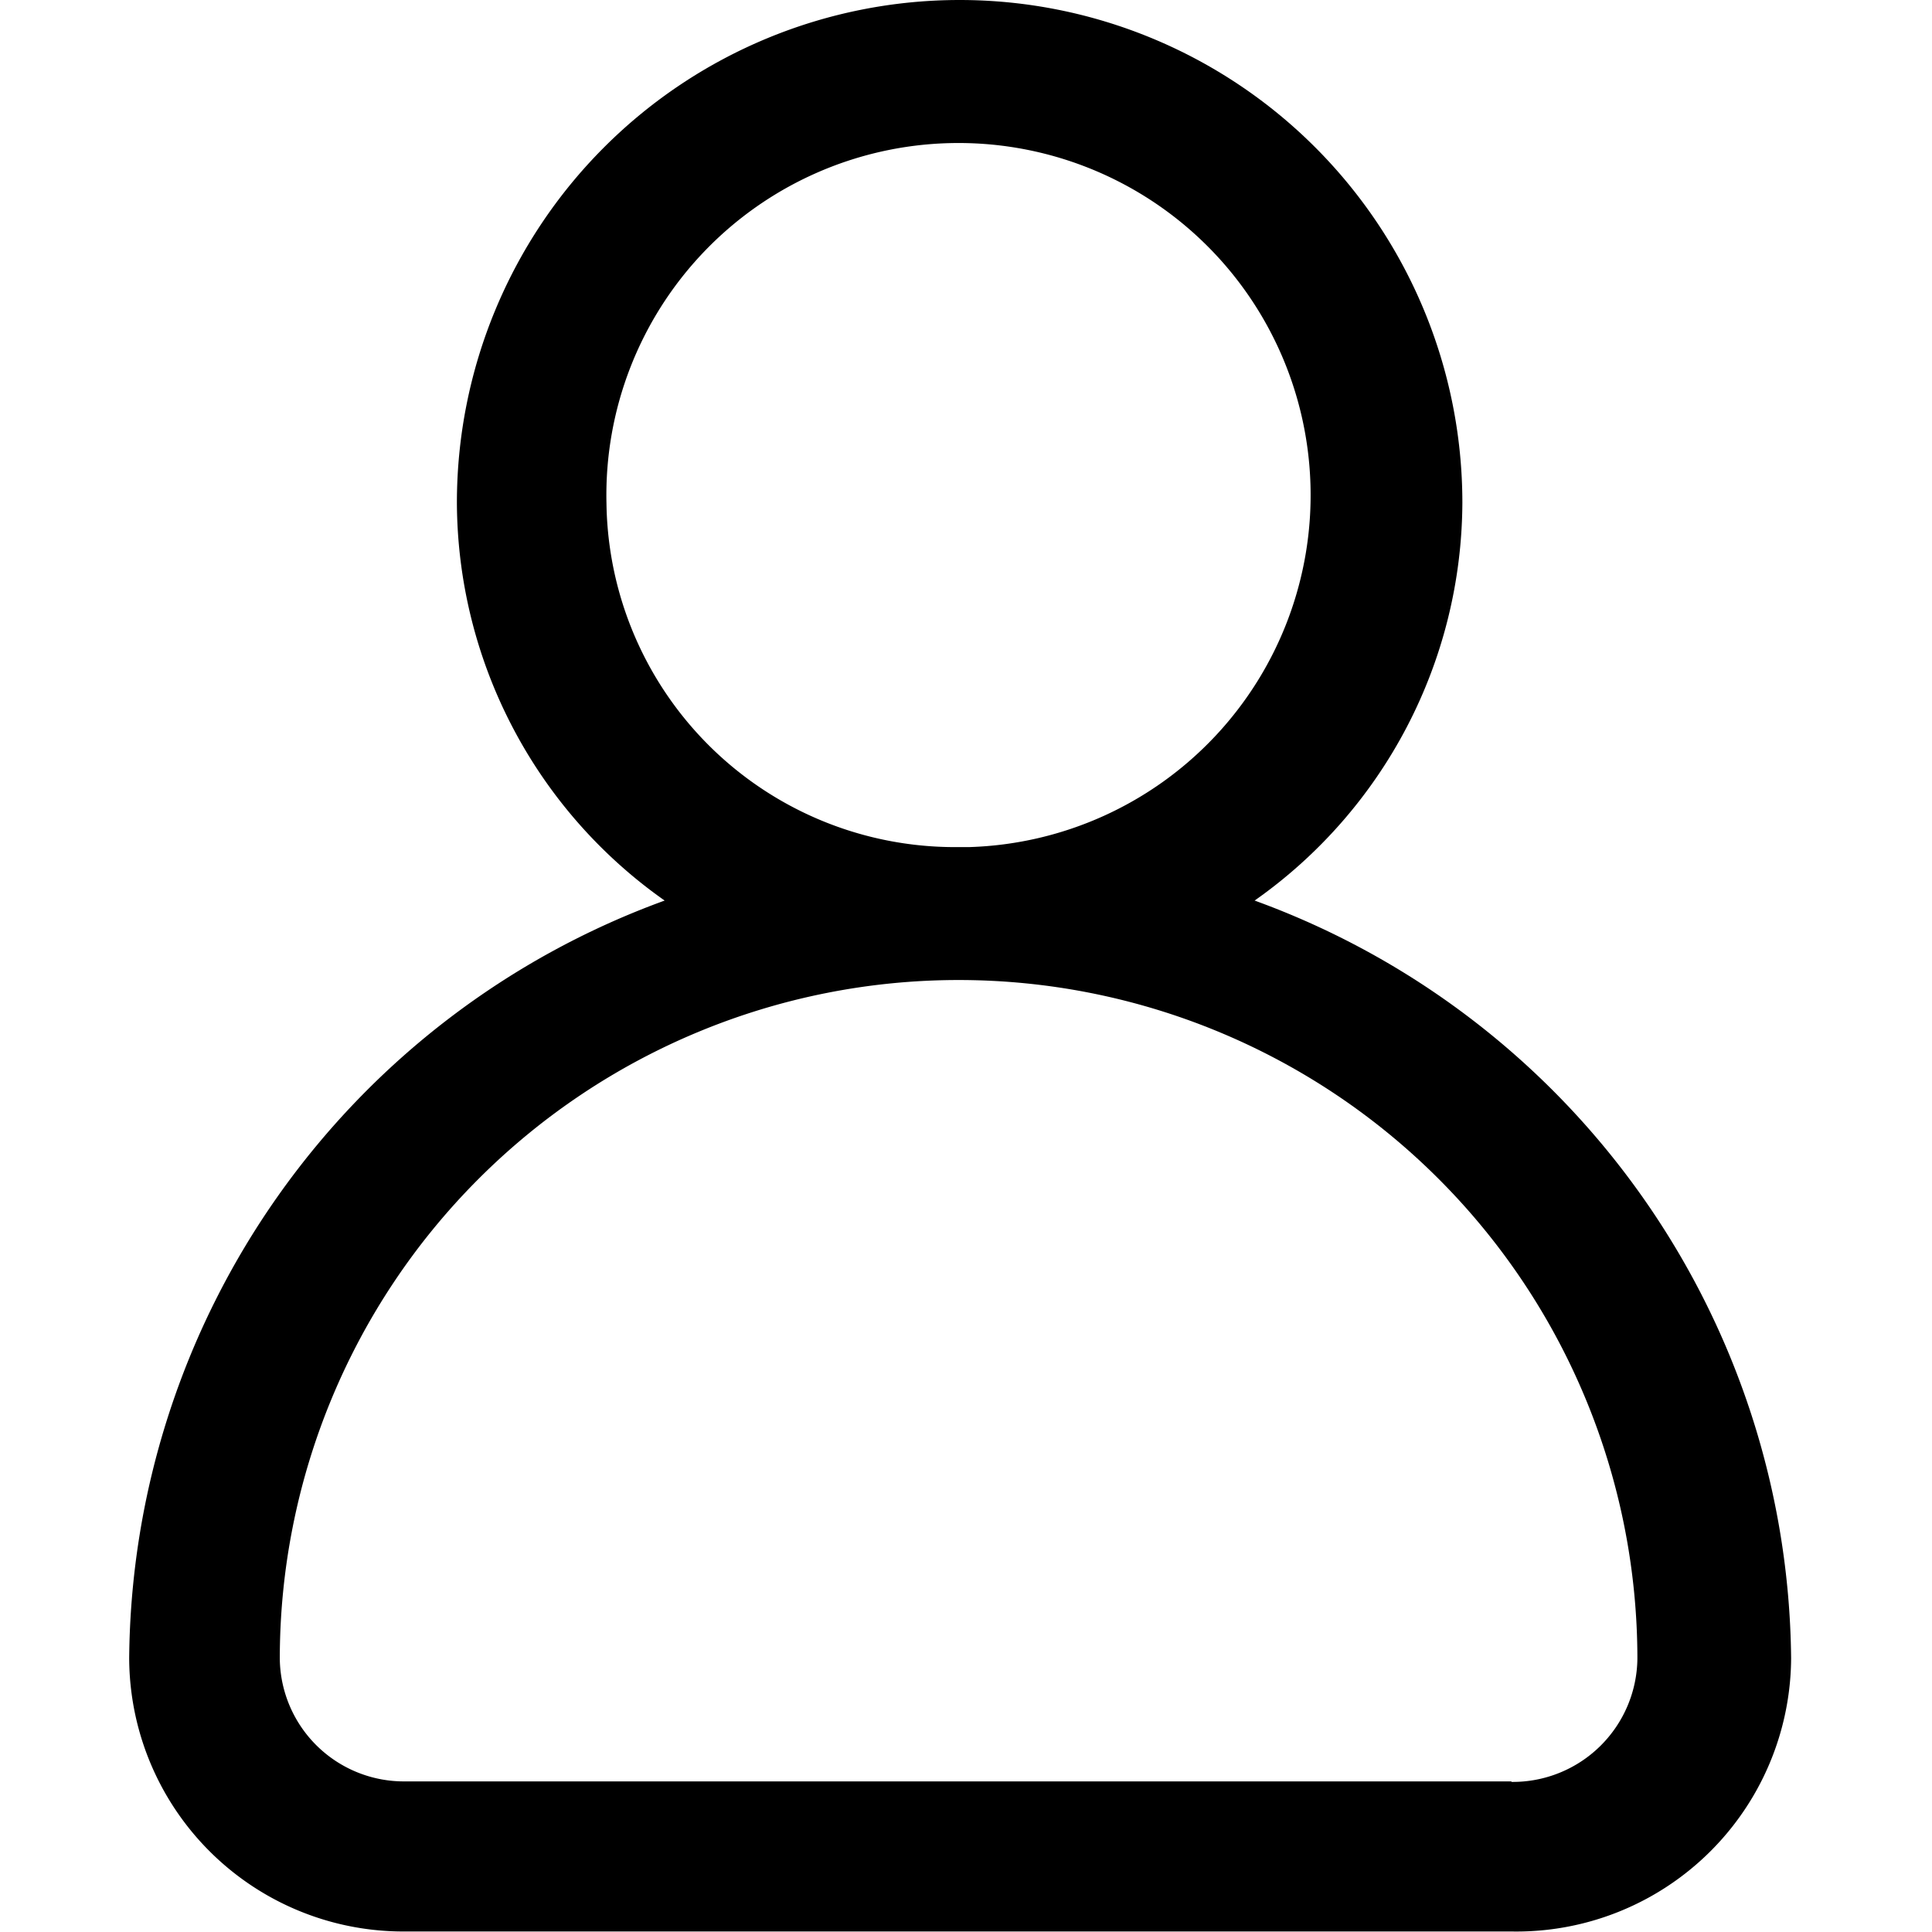 <?xml version="1.0" standalone="no"?><!DOCTYPE svg PUBLIC "-//W3C//DTD SVG 1.1//EN" "http://www.w3.org/Graphics/SVG/1.1/DTD/svg11.dtd"><svg t="1614158161242" class="icon" viewBox="0 0 1024 1024" version="1.1" xmlns="http://www.w3.org/2000/svg" p-id="4970" xmlns:xlink="http://www.w3.org/1999/xlink" width="48" height="48"><defs><style type="text/css"></style></defs><path d="M664.977 477.316a259.028 259.028 0 0 0 110.108-210.856 266.46 266.46 0 0 0-532.92 0 259.028 259.028 0 0 0 110.108 210.856A431.071 431.071 0 0 0 68.47 878.933a145.342 145.342 0 0 0 146.718 144.791h585.772A145.617 145.617 0 0 0 949.33 878.933a431.622 431.622 0 0 0-284.353-401.617zM321.442 266.735a186.632 186.632 0 1 1 192.688 182.228H508.9a184.705 184.705 0 0 1-187.458-182.228zM800.96 944.172H215.188a65.789 65.789 0 0 1-66.89-64.963 359.776 359.776 0 0 1 719.553 0 66.065 66.065 0 0 1-66.615 65.239z m0 0" p-id="4971"></path></svg>